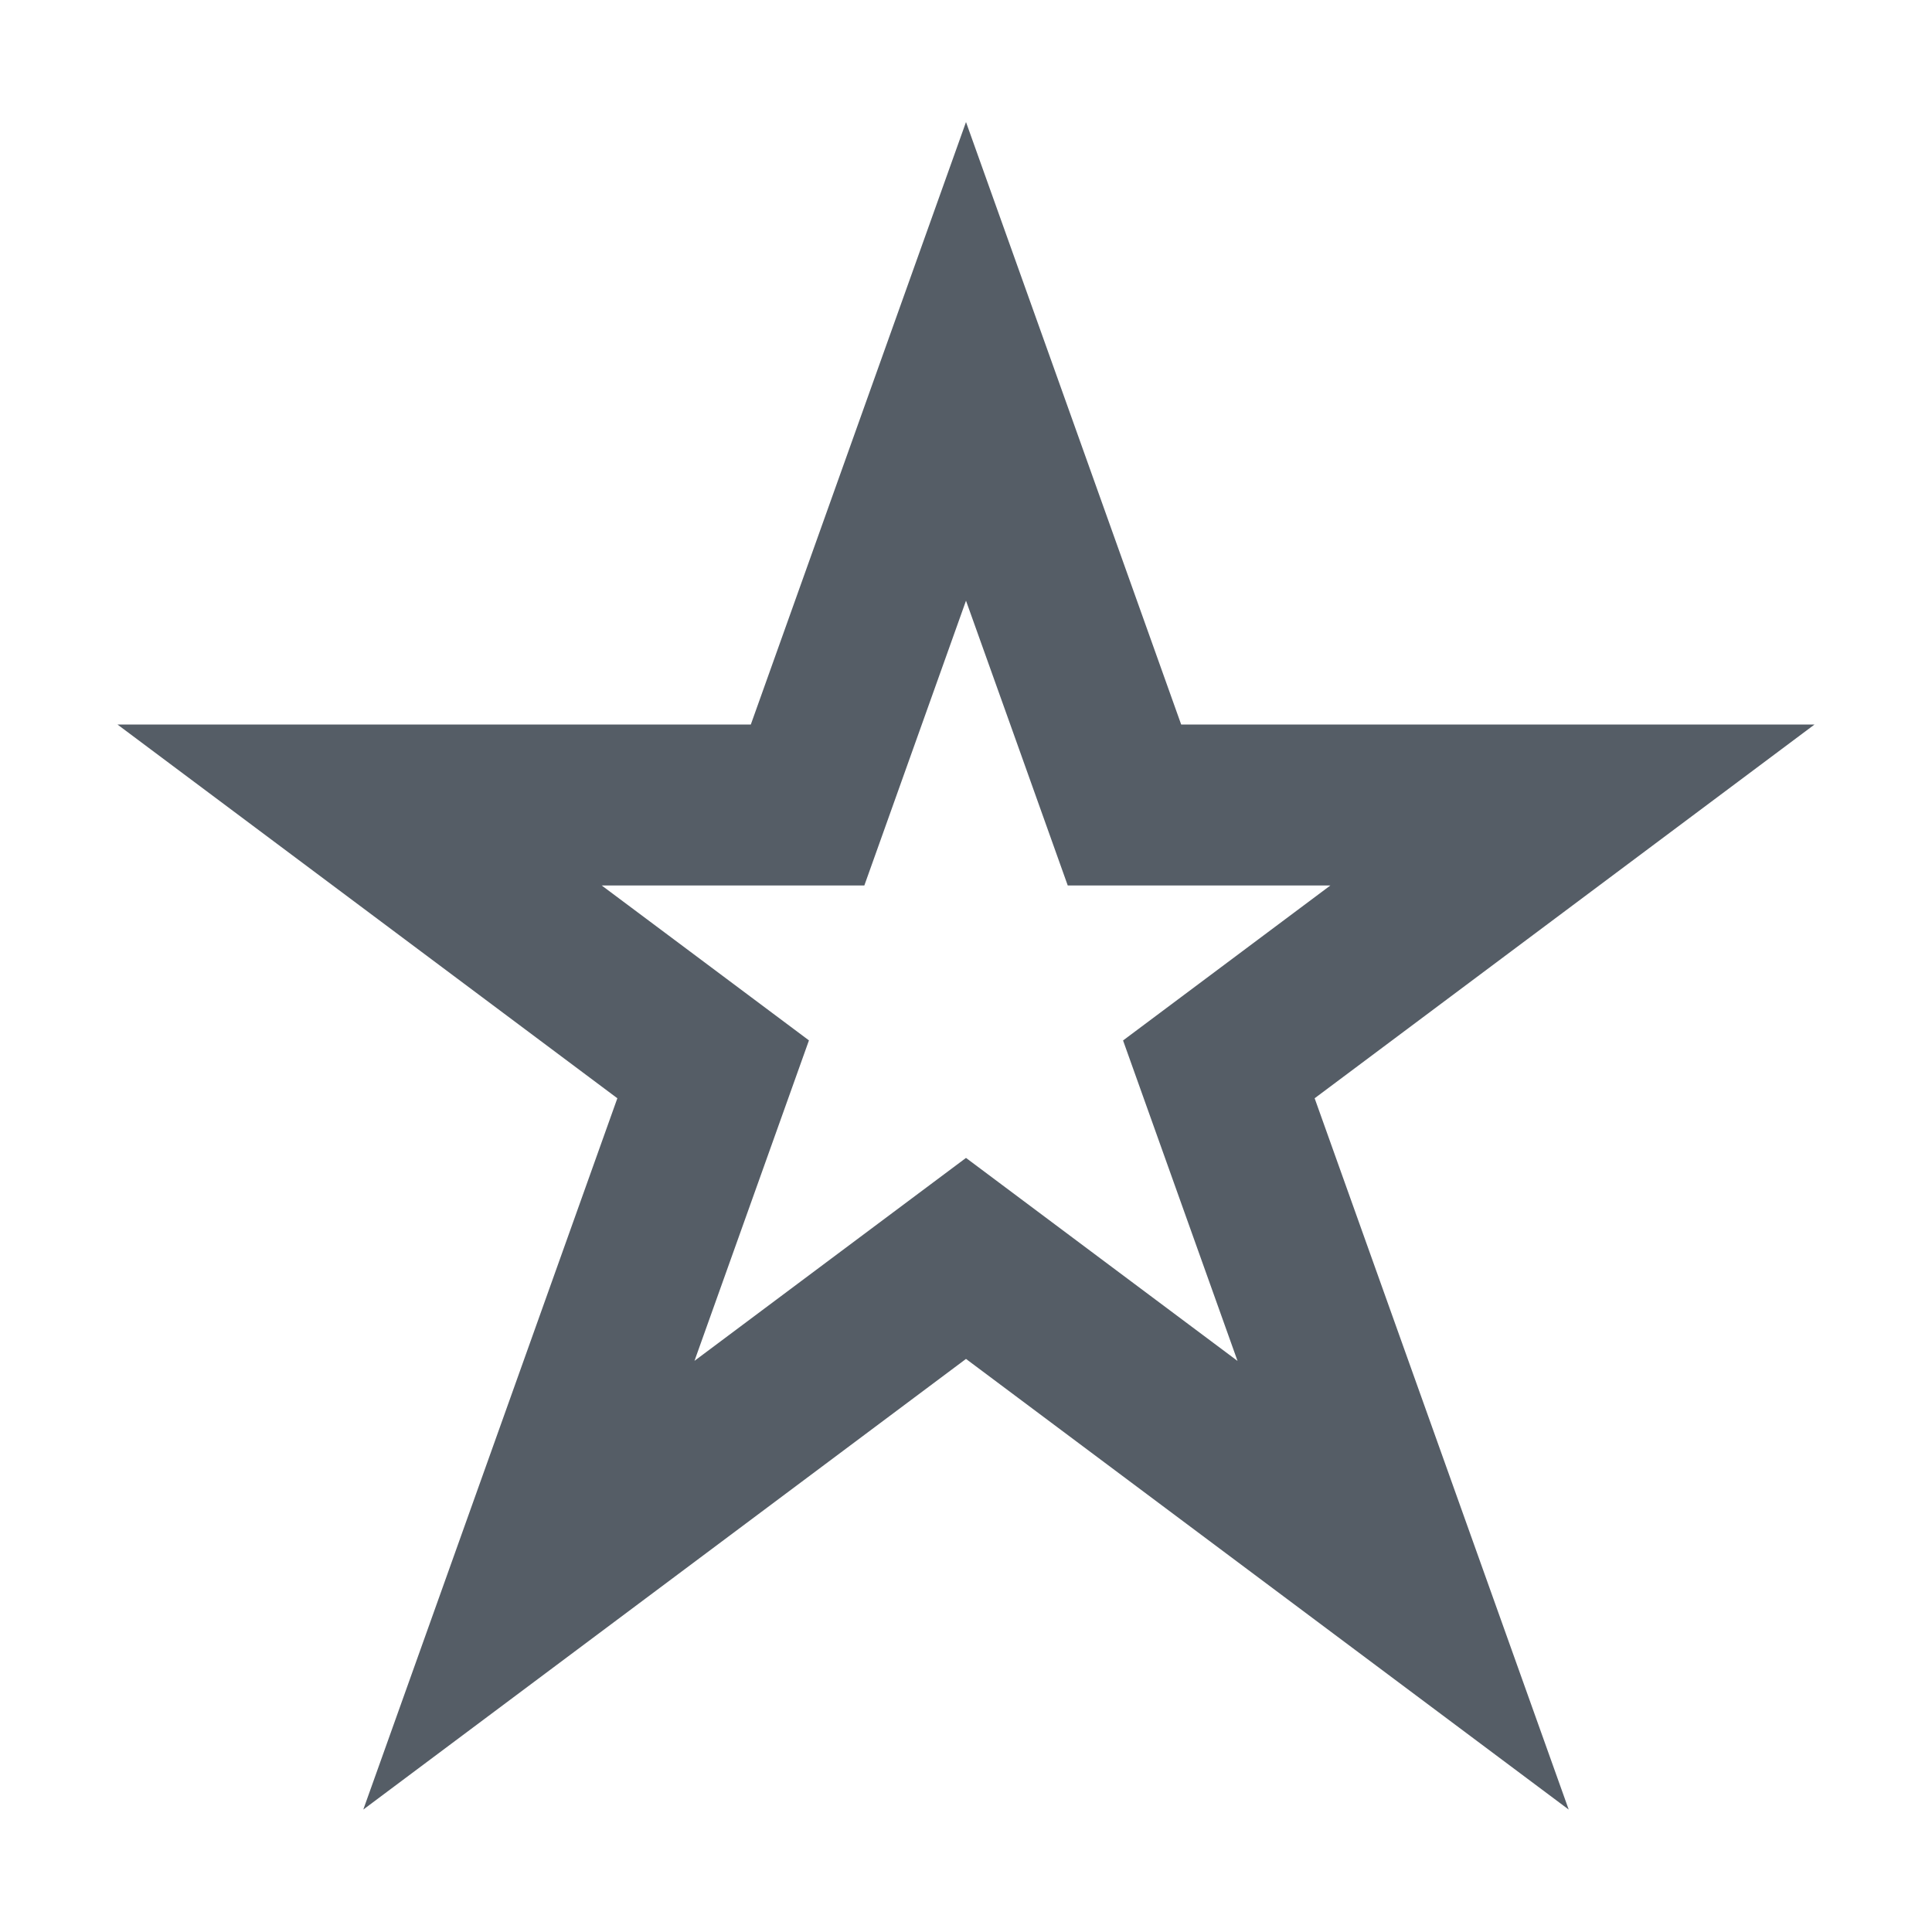 <?xml version="1.0" encoding="iso-8859-1"?>
<!-- Generator: Adobe Illustrator 16.0.4, SVG Export Plug-In . SVG Version: 6.00 Build 0)  -->
<!DOCTYPE svg PUBLIC "-//W3C//DTD SVG 1.1//EN" "http://www.w3.org/Graphics/SVG/1.1/DTD/svg11.dtd">
<svg version="1.1" id="art_layer" xmlns="http://www.w3.org/2000/svg" xmlns:xlink="http://www.w3.org/1999/xlink" x="0px" y="0px"
	 width="24px" height="24px" viewBox="0 0 24 24" style="enable-background:new 0 0 24 24;" xml:space="preserve">
<path style="fill:#555D66;" d="M22.541,9h-3.34h-4.528l-1.611-4.512L12,1.516l-1.062,2.973L9.327,9H4.799h-3.34l2.675,2l3.535,2.643
	l-1.939,5.429l-1.217,3.407l2.897-2.166L12,16.881l4.59,3.432l2.897,2.166l-1.217-3.407l-1.939-5.429L19.866,11L22.541,9z
	 M15.627,11.672l-1.676,1.253l0.704,1.971l0.718,2.01l-1.703-1.273L12,14.384l-1.67,1.248l-1.703,1.273l0.718-2.01l0.704-1.971
	l-1.676-1.253L7.475,11h1.138h2.124l0.714-2L12,7.462L12.55,9l0.714,2h2.124h1.138L15.627,11.672z"/>
</svg>
